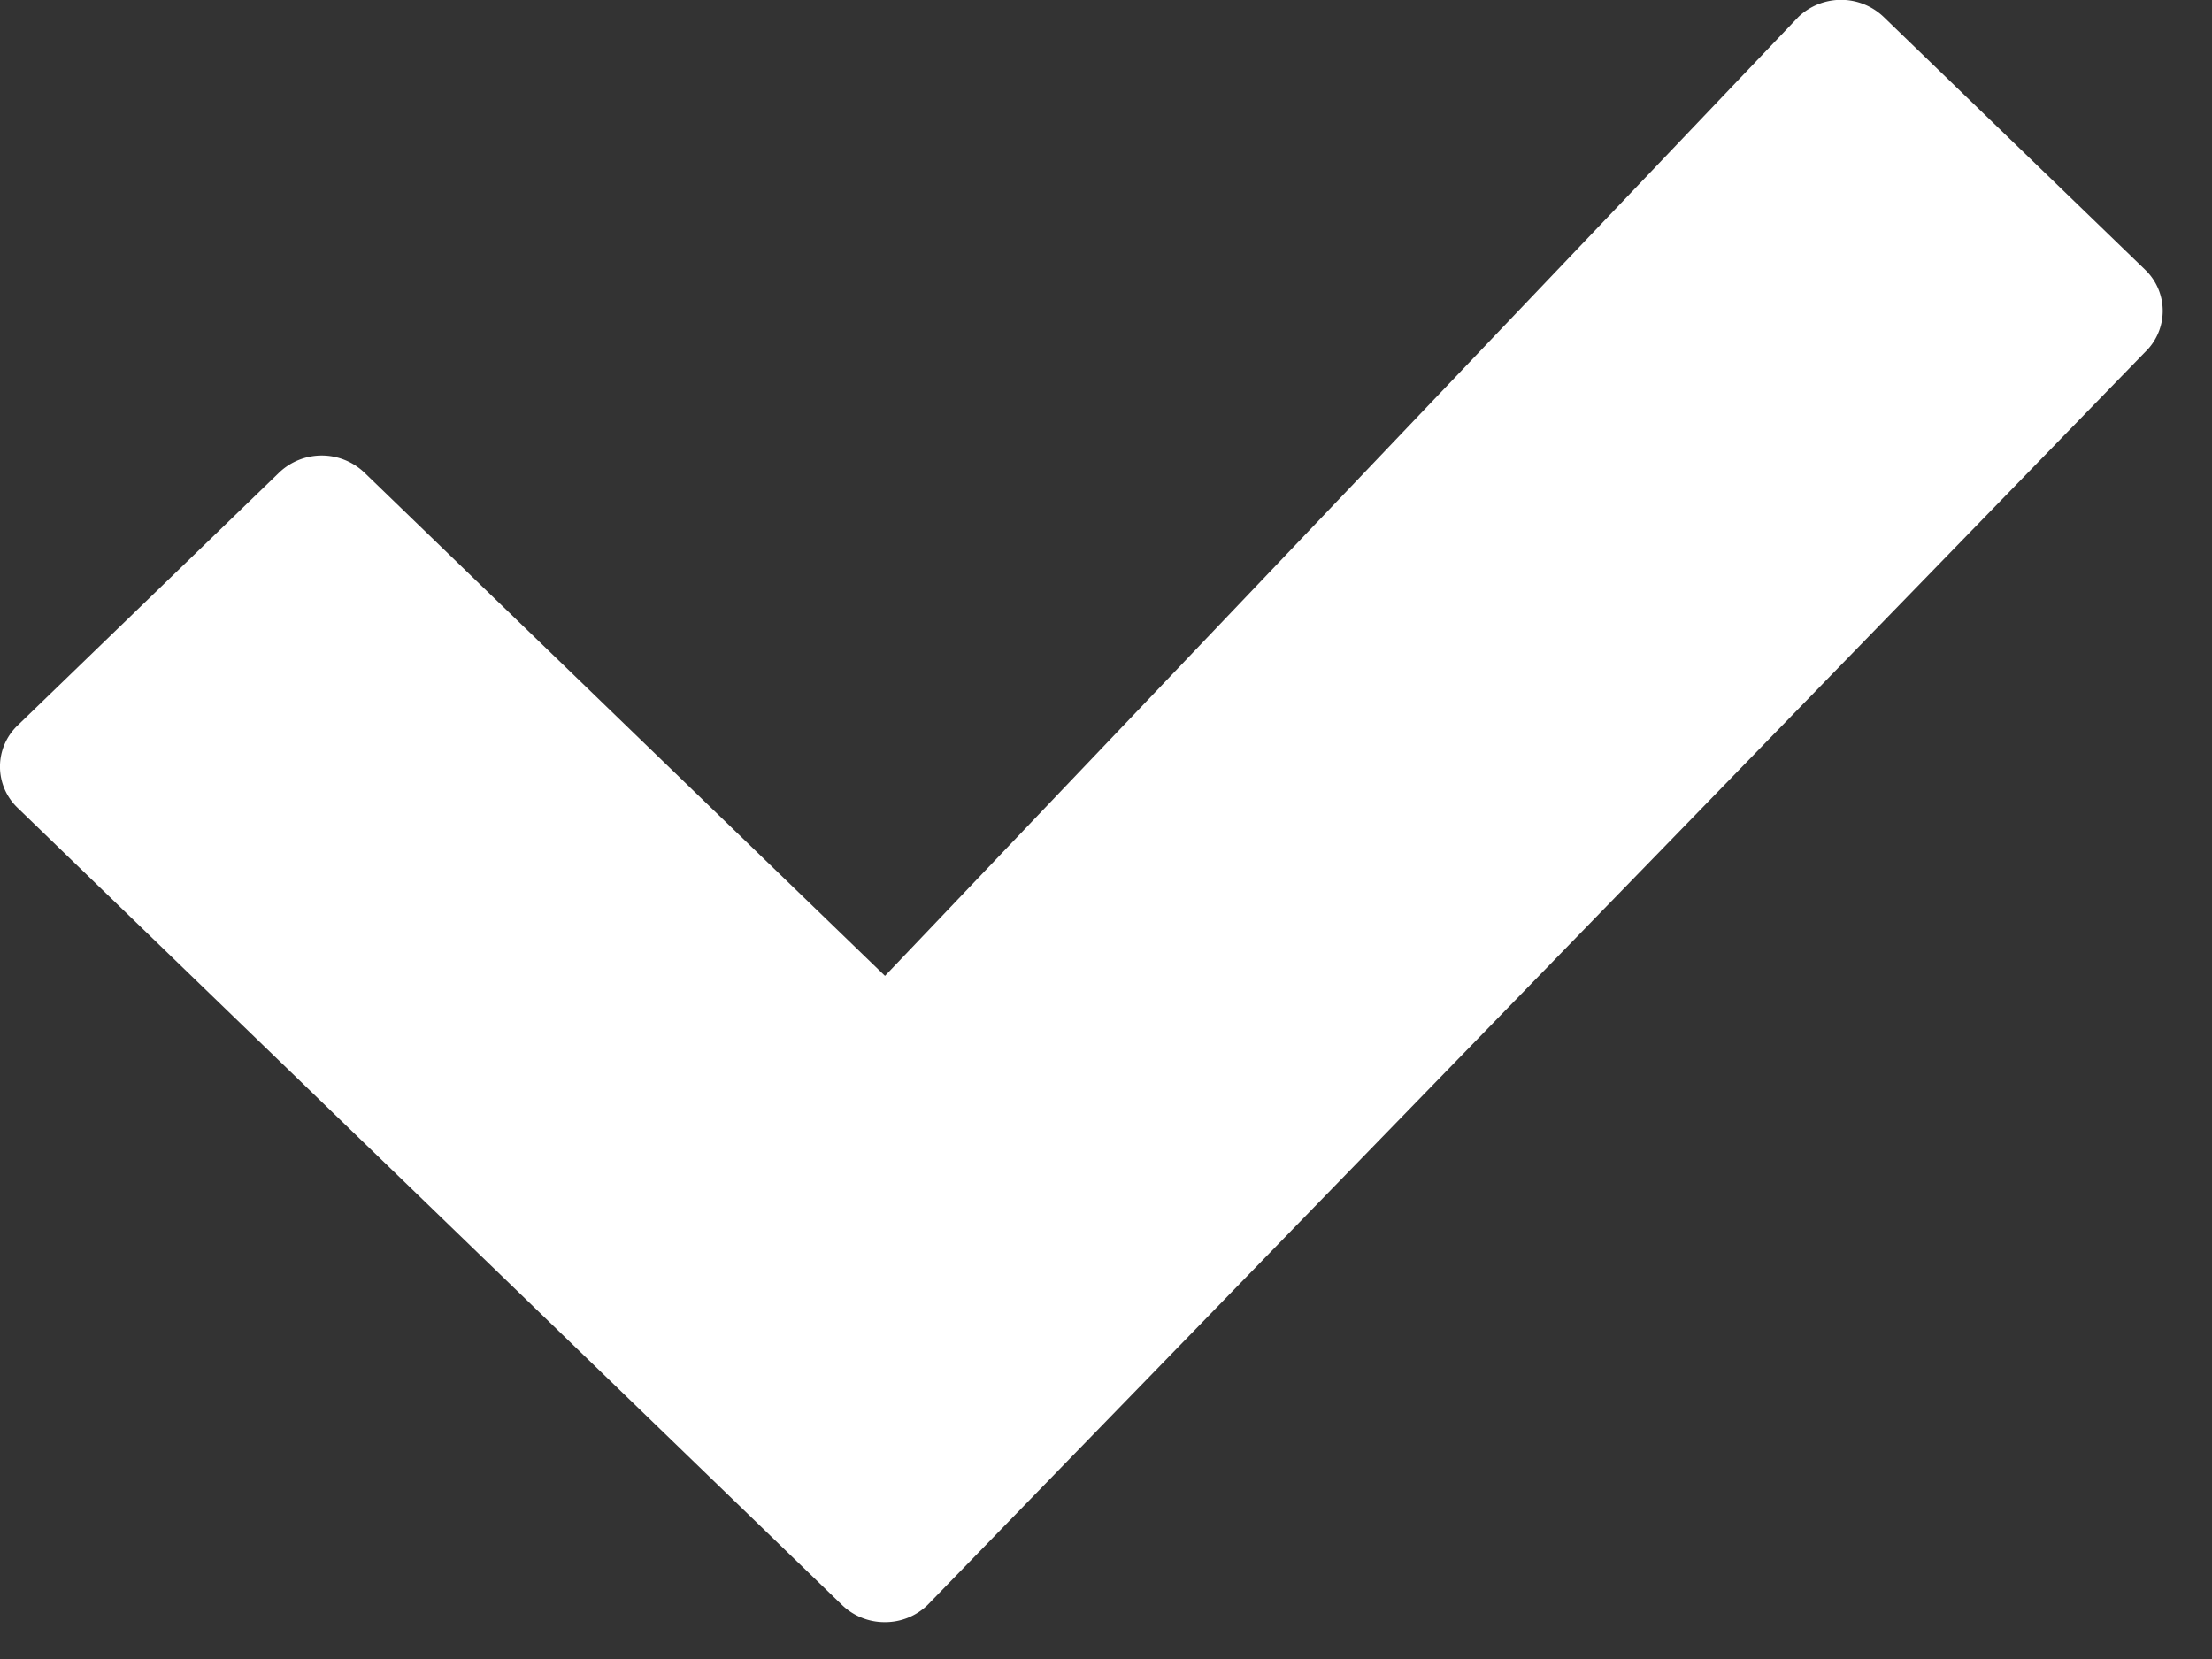 <svg width="12" height="9" fill="none" xmlns="http://www.w3.org/2000/svg"><rect width="100%" height="100%" fill="#333333" stroke="none"/><path d="M1.514 2.564a.335.335 0 01.463 0l2.824 2.73L9.756.092a.335.335 0 01.463 0l1.418 1.371a.309.309 0 010 .447L5.032 8.707A.33.33 0 014.8 8.8a.332.332 0 01-.232-.093L.096 4.383a.309.309 0 010-.448l1.418-1.371z" fill="#fff"/></svg>